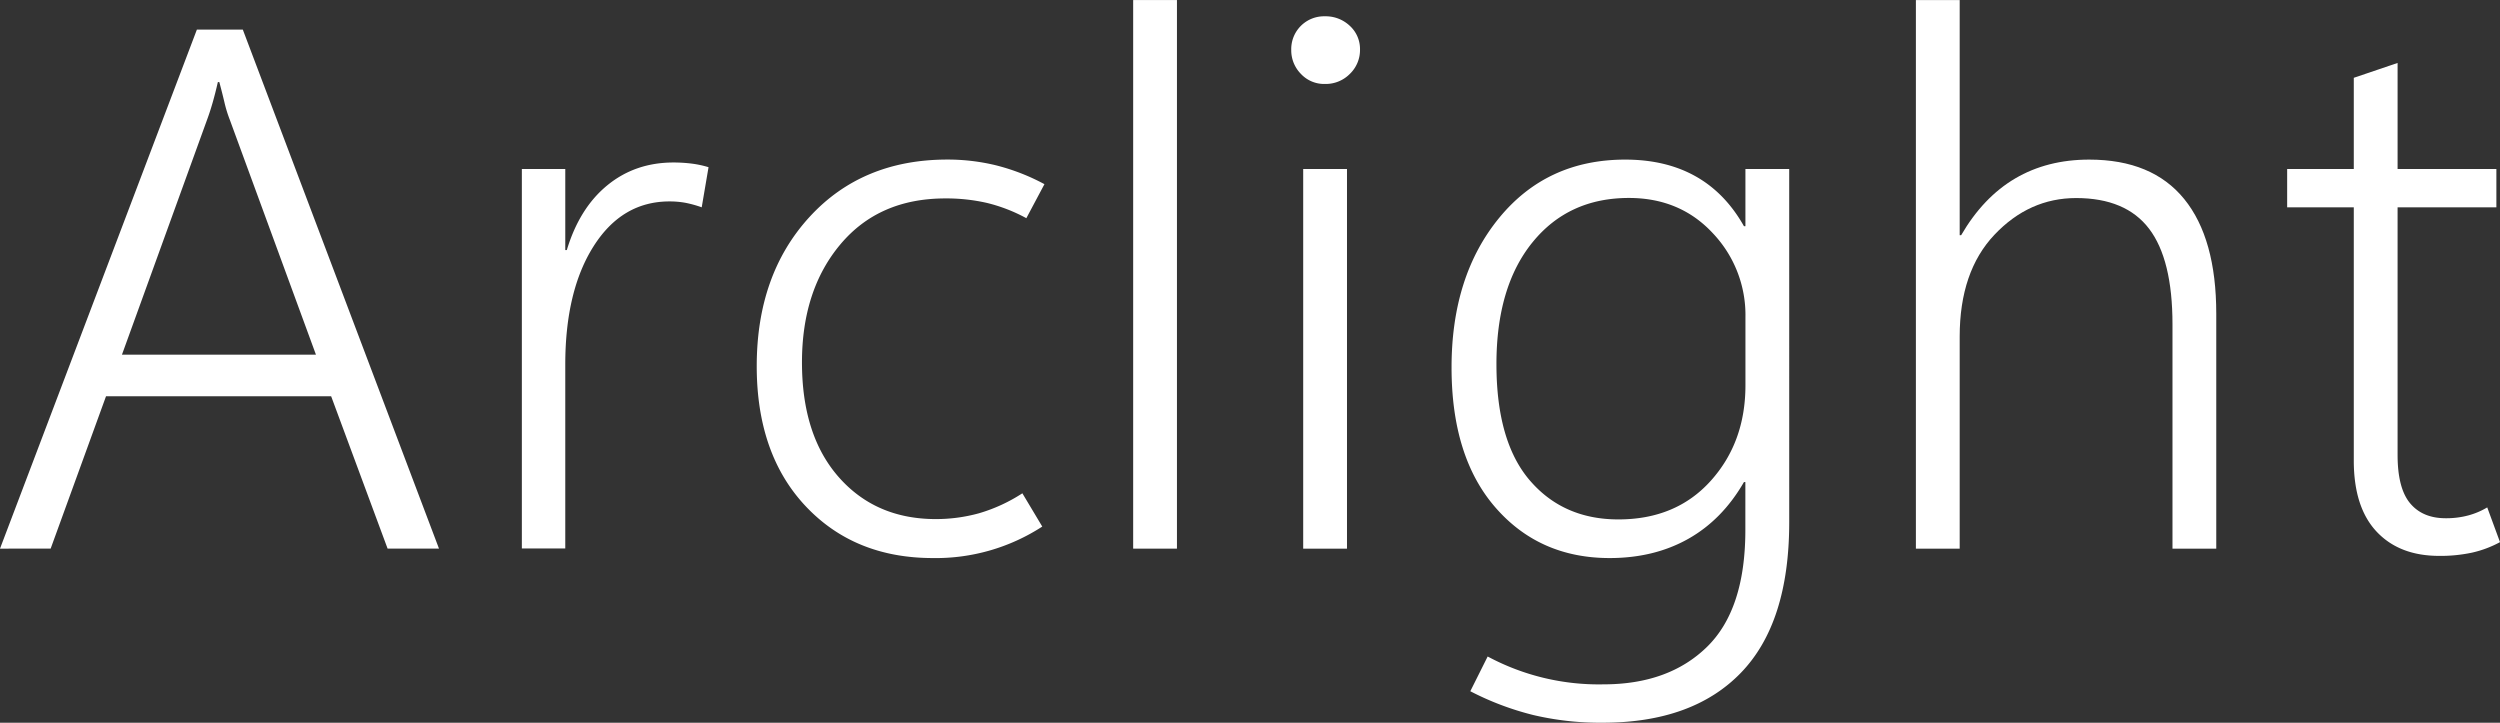 <svg xmlns="http://www.w3.org/2000/svg" viewBox="0 0 1125.6 325.39"><rect x="0" y="0" width="1125.6" height="325.39" fill="#333333" stroke="none"/><defs><style>.cls-1{fill:#fff;}</style></defs><g id="图层_2" data-name="图层 2"><g id="图层_1-2" data-name="图层 1"><path class="cls-1" d="M8.8,283.68,97.44,50h20.69l88.32,233.66H183.31l-25.42-68.6H56.54l-24.93,68.6Zm54.91-87.34h87.34L112.27,90.6a56.53,56.53,0,0,1-2.45-8q-1-4.23-2.28-9h-.65c-.76,3.37-1.55,6.46-2.36,9.29s-1.61,5.27-2.37,7.33Z" transform="translate(-8.8 -36.66)"/><path class="cls-1" d="M324.74,130a51.63,51.63,0,0,0-7.17-2,39.51,39.51,0,0,0-7.33-.65q-21.35,0-34.14,20.12t-12.79,53.37v82.77H243.76V112.76h19.55v36.49H264q5.7-18.9,18.24-29.16T312,109.82a66.84,66.84,0,0,1,8.15.49,46.18,46.18,0,0,1,7.66,1.63Z" transform="translate(-8.8 -36.66)"/><path class="cls-1" d="M478.07,273.74a88,88,0,0,1-49.21,14.18q-35.36,0-57.35-23.38t-22-63q0-41.22,23.71-67.13t62.16-25.91a92,92,0,0,1,21.92,2.61,94.36,94.36,0,0,1,21.75,8.47l-8.15,15.32A73.18,73.18,0,0,0,453.06,128a81.72,81.72,0,0,0-18.66-2q-29.82,0-47.17,20.62t-17.35,53.2q0,32.91,16.62,51.73t43.67,18.82a72.59,72.59,0,0,0,19.39-2.61,73.82,73.82,0,0,0,19.55-9Z" transform="translate(-8.8 -36.66)"/><path class="cls-1" d="M519,283.68v-247h19.71v247Z" transform="translate(-8.8 -36.66)"/><path class="cls-1" d="M605.33,74.46a14.3,14.3,0,0,1-10.84-4.56,15.11,15.11,0,0,1-4.32-10.75A14.77,14.77,0,0,1,605.33,44a15.77,15.77,0,0,1,11.24,4.32A14.12,14.12,0,0,1,621.13,59a14.9,14.9,0,0,1-4.56,10.92A15.28,15.28,0,0,1,605.33,74.46Zm9.94,209.22H595.55V112.76h19.72Z" transform="translate(-8.8 -36.66)"/><path class="cls-1" d="M814.38,271.79q0,45.29-21.75,67.78T730.3,362.06a131.42,131.42,0,0,1-31-3.43,129.13,129.13,0,0,1-28.51-10.75l7.82-15.64a105.76,105.76,0,0,0,52.14,12.54q29.34,0,46.6-16.86t17.28-52.55V253.7H794q-9.76,16.95-25.09,25.58t-35.36,8.64q-31.6,0-51.41-22.73t-19.79-63.14q0-41.22,21.51-67.38t56.7-26.15q18.24,0,31.61,7.49T794,138.5h.66V112.76h19.71Zm-19.71-61.6V179.4a53.47,53.47,0,0,0-14.75-37.8q-14.74-15.81-37.72-15.81-27.21,0-43.43,20t-16.21,54.83q0,34.88,15.07,52.39t39.84,17.51q25.92,0,41.55-17.35T794.67,210.19Z" transform="translate(-8.8 -36.66)"/><path class="cls-1" d="M1006.65,283.68H986.94v-101q0-29.17-10.51-43t-32.84-13.85q-21.18,0-36.82,16.54T891.13,188.2v95.48H871.41v-247h19.72V142.57h.65q9.93-17.1,24.36-25.58t33.32-8.47q28.35,0,42.77,17.76t14.42,51.65Z" transform="translate(-8.8 -36.66)"/><path class="cls-1" d="M1134.4,280.75a48.58,48.58,0,0,1-12.55,4.72,67.69,67.69,0,0,1-14.83,1.47q-17.93,0-28.18-10.92t-10.27-31.93V130h-30V112.76h30V71.69L1088.29,65v47.75h44.48V130h-44.48V241.48q0,15,5.62,21.75t16,6.76a38.15,38.15,0,0,0,10.34-1.3,33.49,33.49,0,0,0,8.4-3.58Z" transform="translate(-8.8 -36.66)"/></g></g></svg>